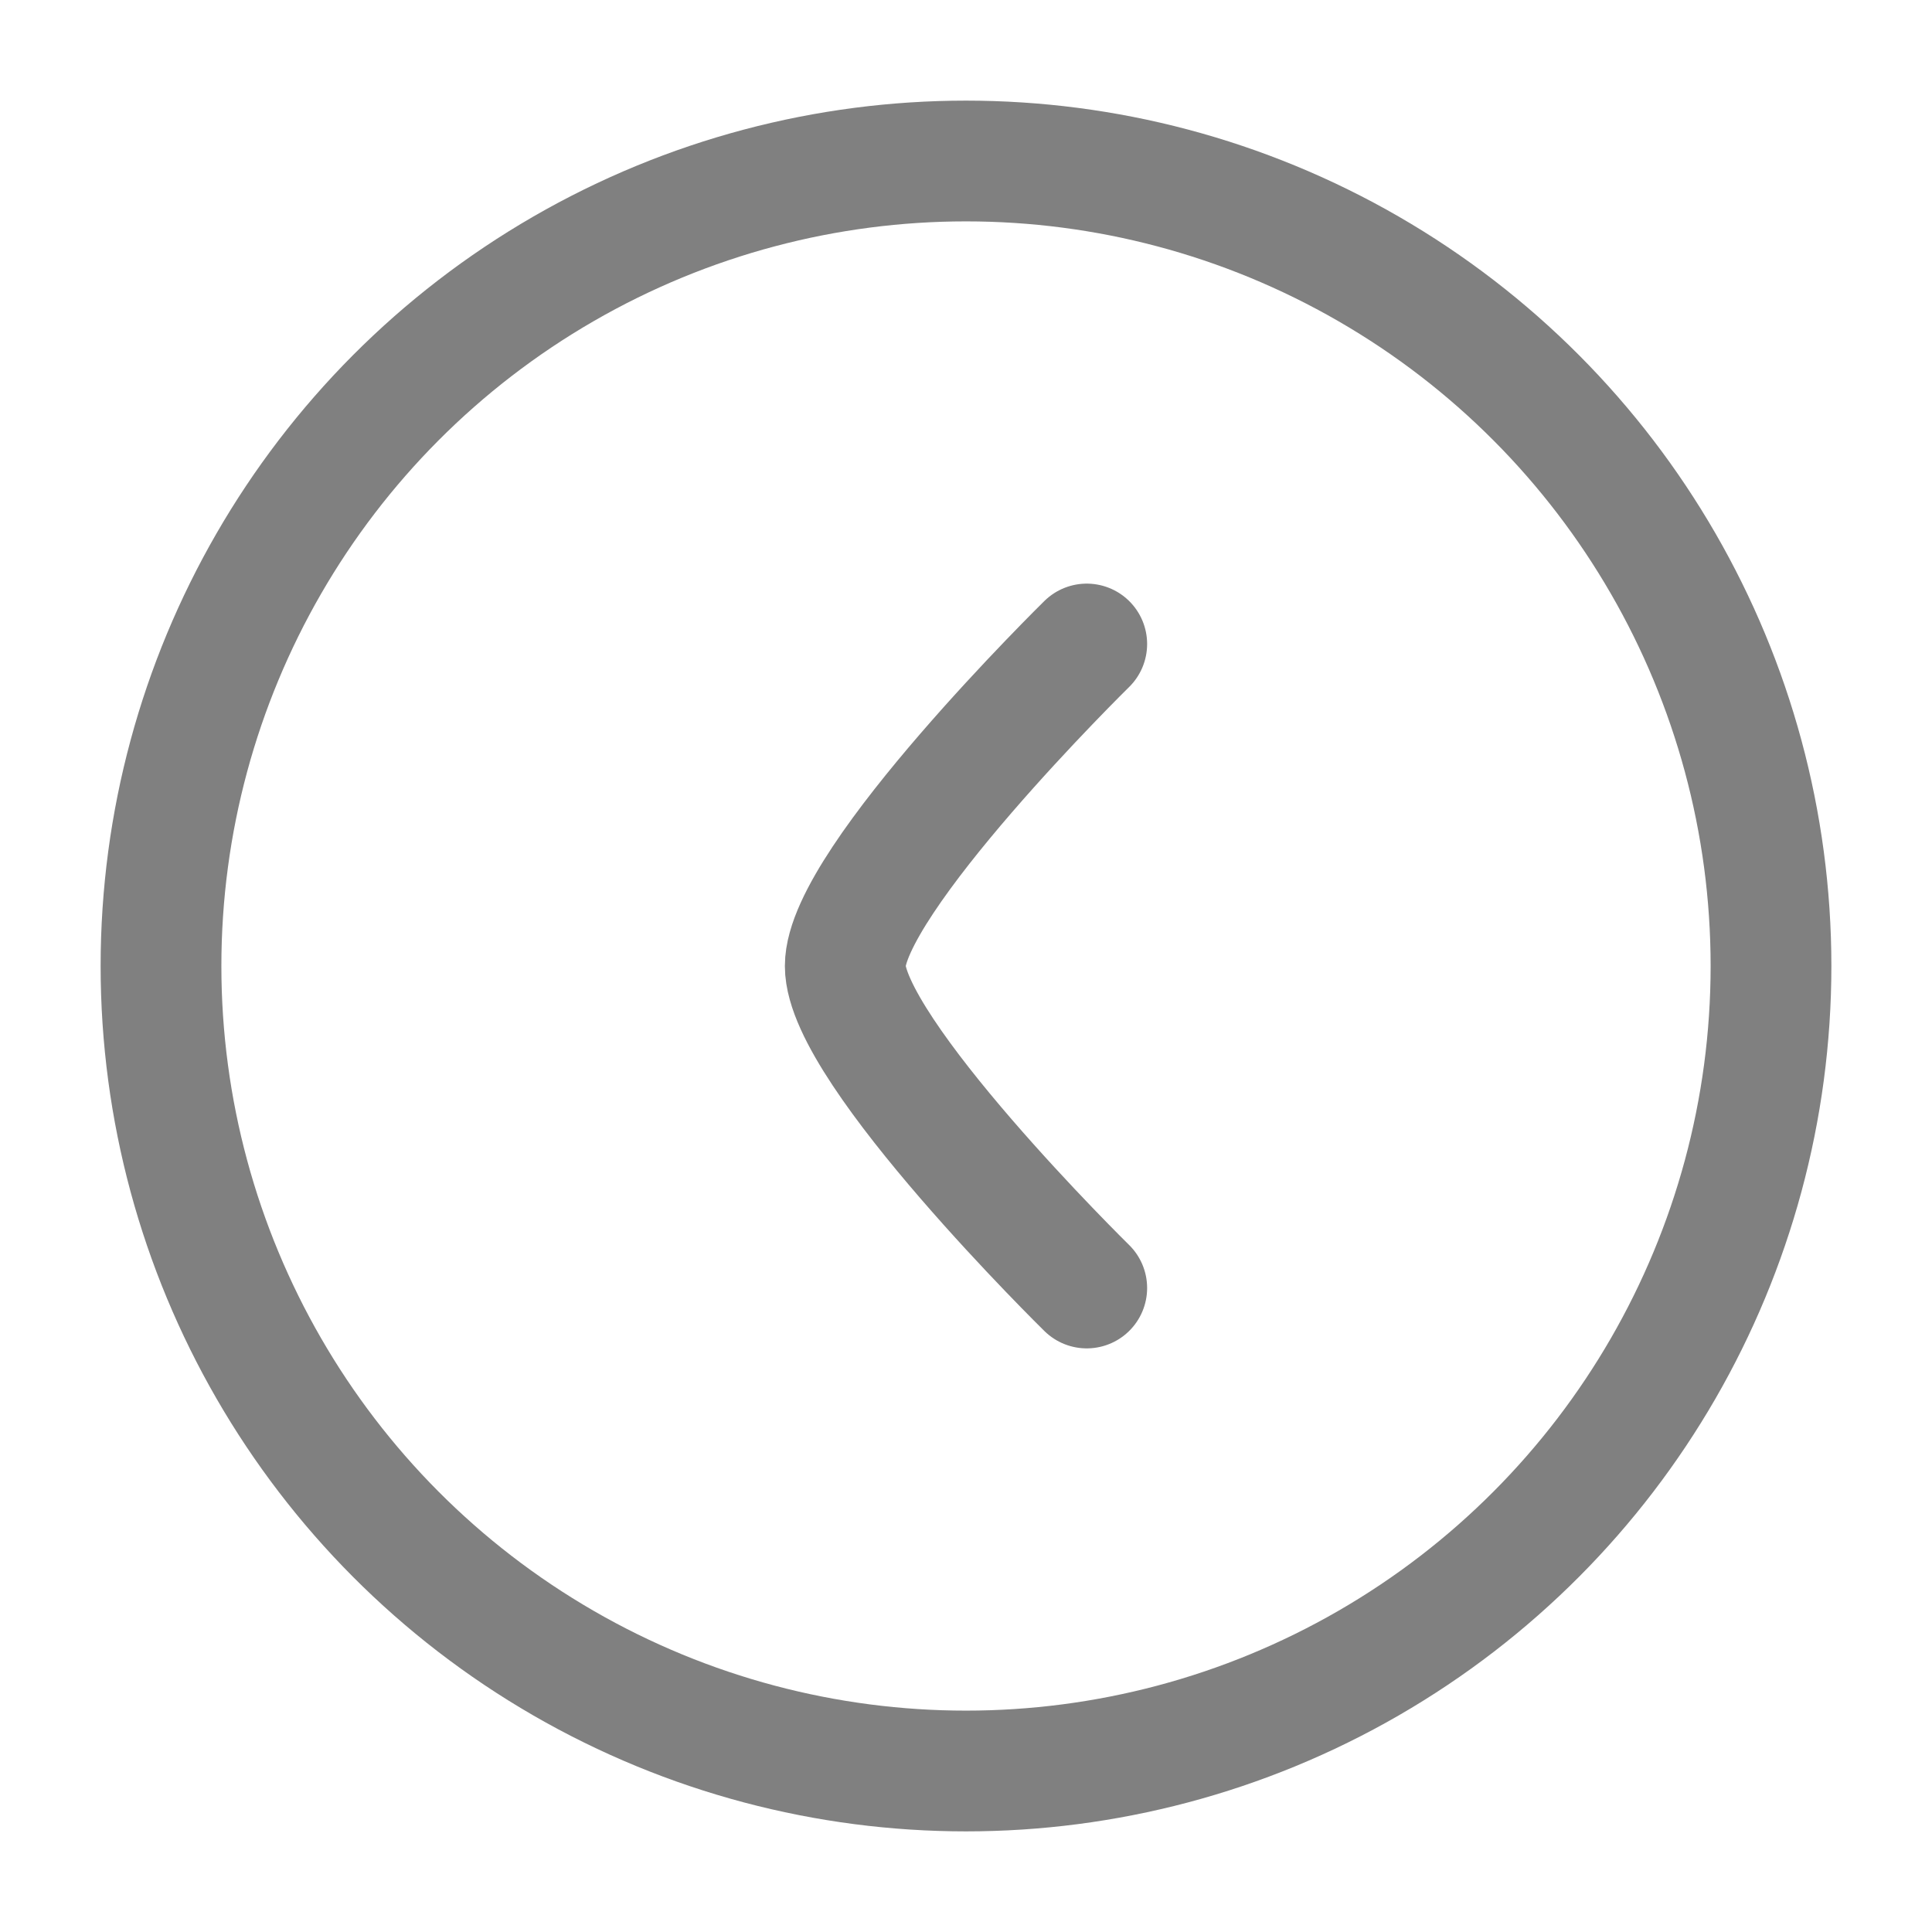 <svg xmlns="http://www.w3.org/2000/svg" viewBox="0 0 24 24" width="24" height="24" color="#ffffff" fill="none">
    <circle cx="12" cy="12" r="10" stroke="grey" stroke-width="1.5" />
    <path d="M13.5 16C13.5 16 10.5 13.054 10.5 12C10.5 10.946 13.5 8 13.5 8" stroke="grey" stroke-width="1.5" stroke-linecap="round" stroke-linejoin="round" />
</svg>